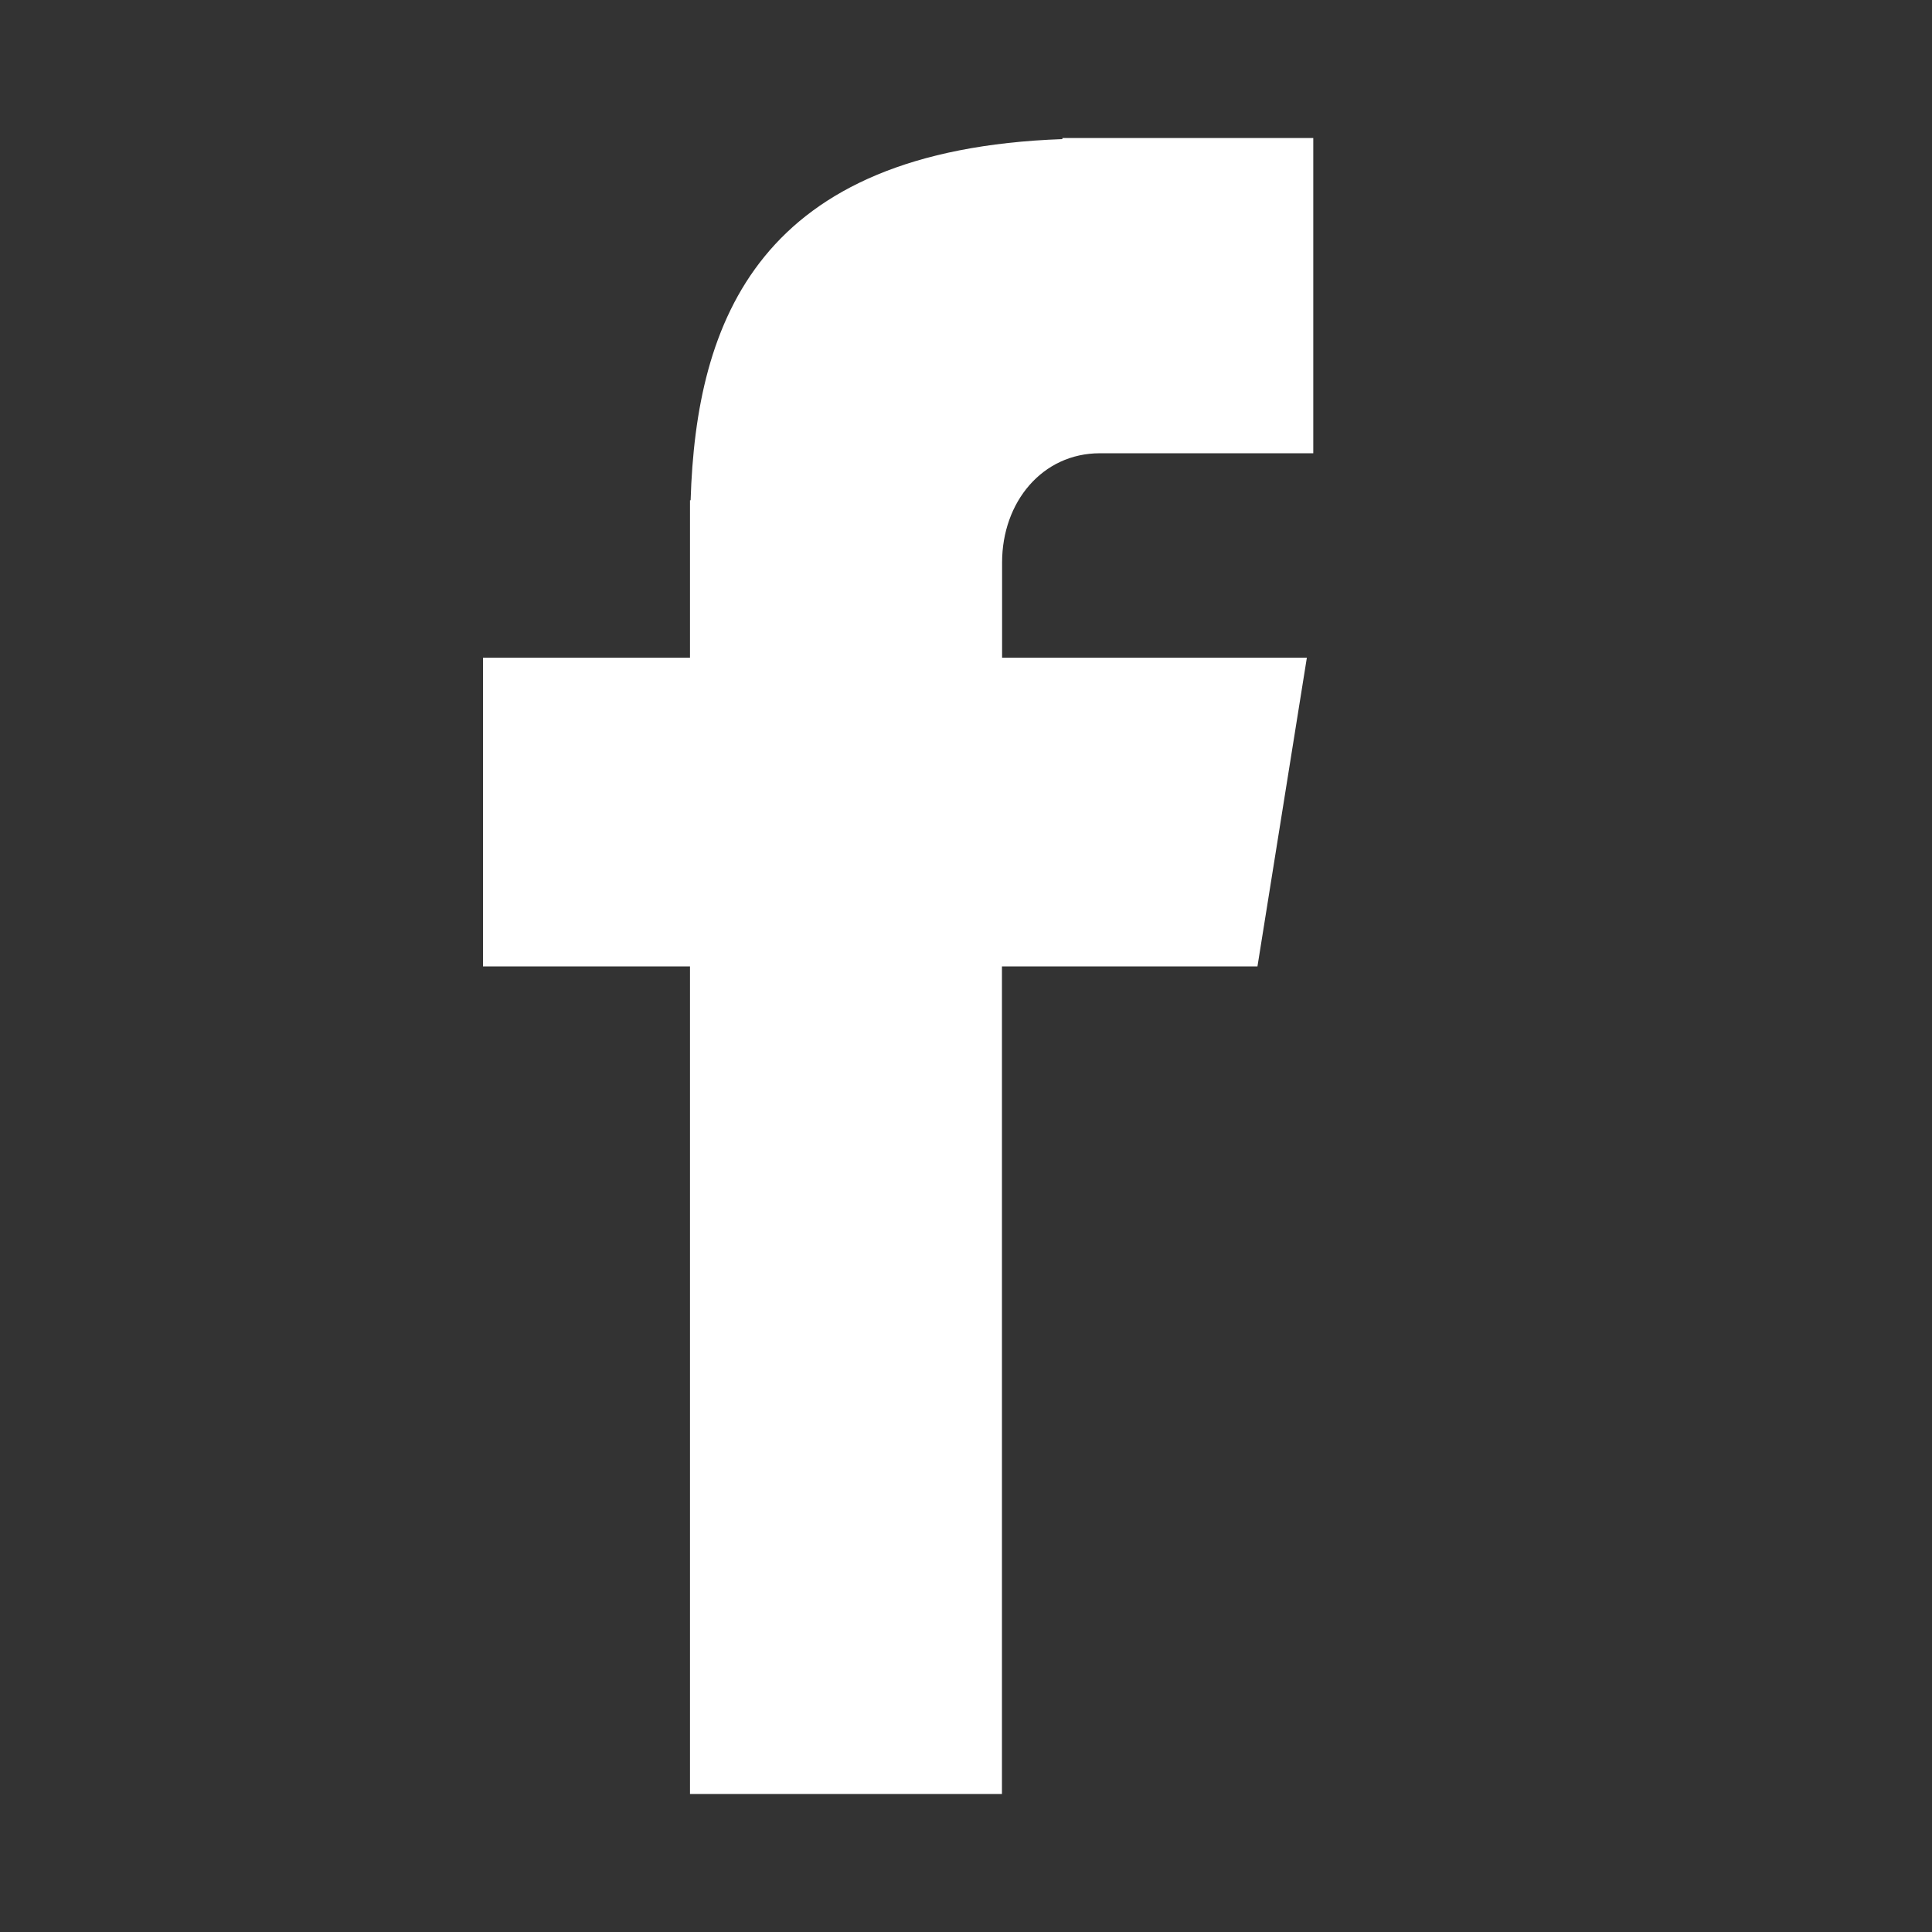 <svg width="28" height="28" viewBox="0 0 28 28" fill="none" xmlns="http://www.w3.org/2000/svg">
<rect x="0" y="0" width="28" height="28" fill="#333333" stroke="none"/>
<path d="M15.94 6.569H19.033V2H15.397V2.016C10.992 2.173 10.089 4.649 10.009 7.25H10V9.532H7V14.006H10V26H14.521V14.006H18.224L18.94 9.532H14.523V8.153C14.523 7.274 15.107 6.569 15.94 6.569Z" fill="white"/>
</svg>
